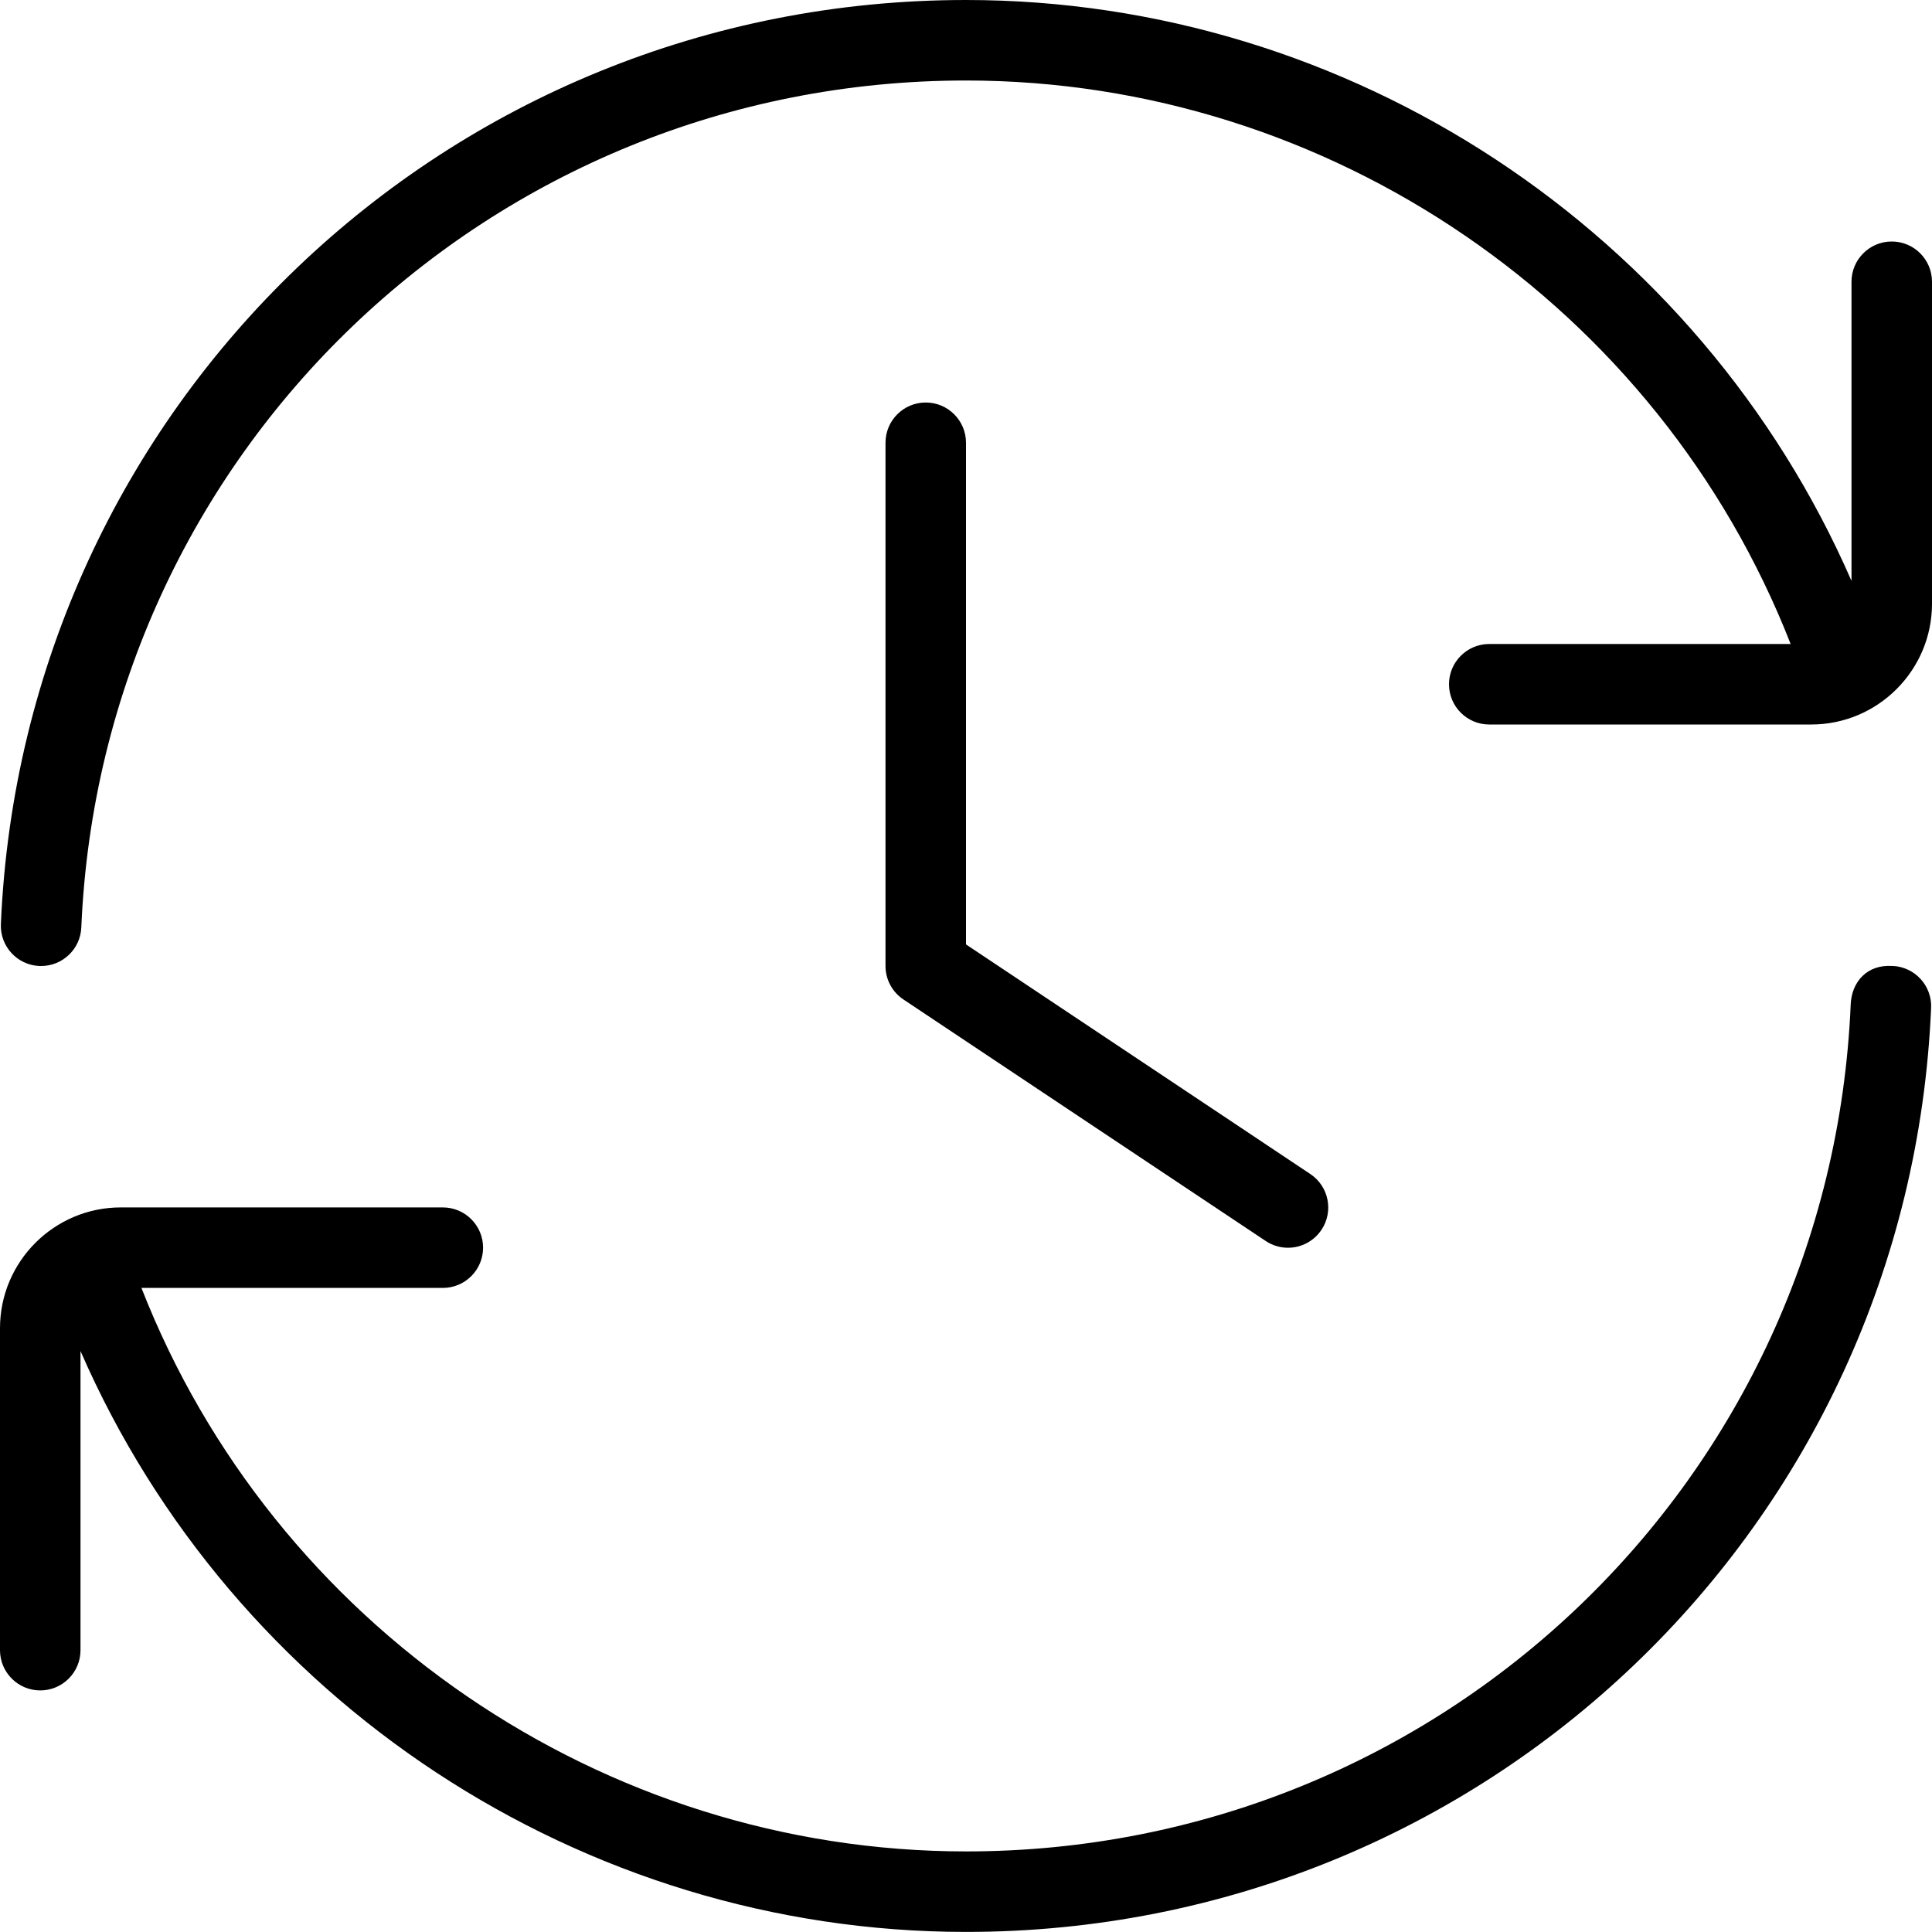 <?xml version="1.0" encoding="UTF-8"?>
<svg xmlns="http://www.w3.org/2000/svg" id="Layer_1" data-name="Layer 1" viewBox="0 0 24 24">
  <path d="M24,3.5V7.5c0,.827-.673,1.5-1.5,1.5h-4c-.276,0-.5-.224-.5-.5s.224-.5,.5-.5h3.744c-1.639-4.193-5.729-7-10.244-7C6.09,1,1.263,5.622,1.01,11.521c-.011,.269-.233,.479-.499,.479-.007,0-.015,0-.022,0-.276-.012-.49-.245-.478-.521C.287,5.042,5.553,0,12,0c4.773,0,9.108,2.876,11,7.216V3.5c0-.276,.224-.5,.5-.5s.5,.224,.5,.5Zm-.489,8.5c-.322-.023-.51,.202-.521,.478-.252,5.9-5.079,10.521-10.989,10.521-4.515,0-8.605-2.807-10.244-7h3.744c.276,0,.5-.224,.5-.5s-.224-.5-.5-.5H1.5c-.827,0-1.5,.673-1.5,1.5v4c0,.276,.224,.5,.5,.5s.5-.224,.5-.5v-3.716c1.891,4.34,6.227,7.216,11,7.216,6.447,0,11.714-5.042,11.989-11.479,.012-.276-.203-.509-.479-.521ZM11.5,5c-.276,0-.5,.224-.5,.5v6.5c0,.167,.083,.323,.223,.416l4.5,3c.085,.057,.182,.084,.277,.084,.161,0,.319-.078,.416-.223,.153-.229,.091-.54-.139-.693l-4.277-2.852V5.5c0-.276-.224-.5-.5-.5Z"/>
</svg>
